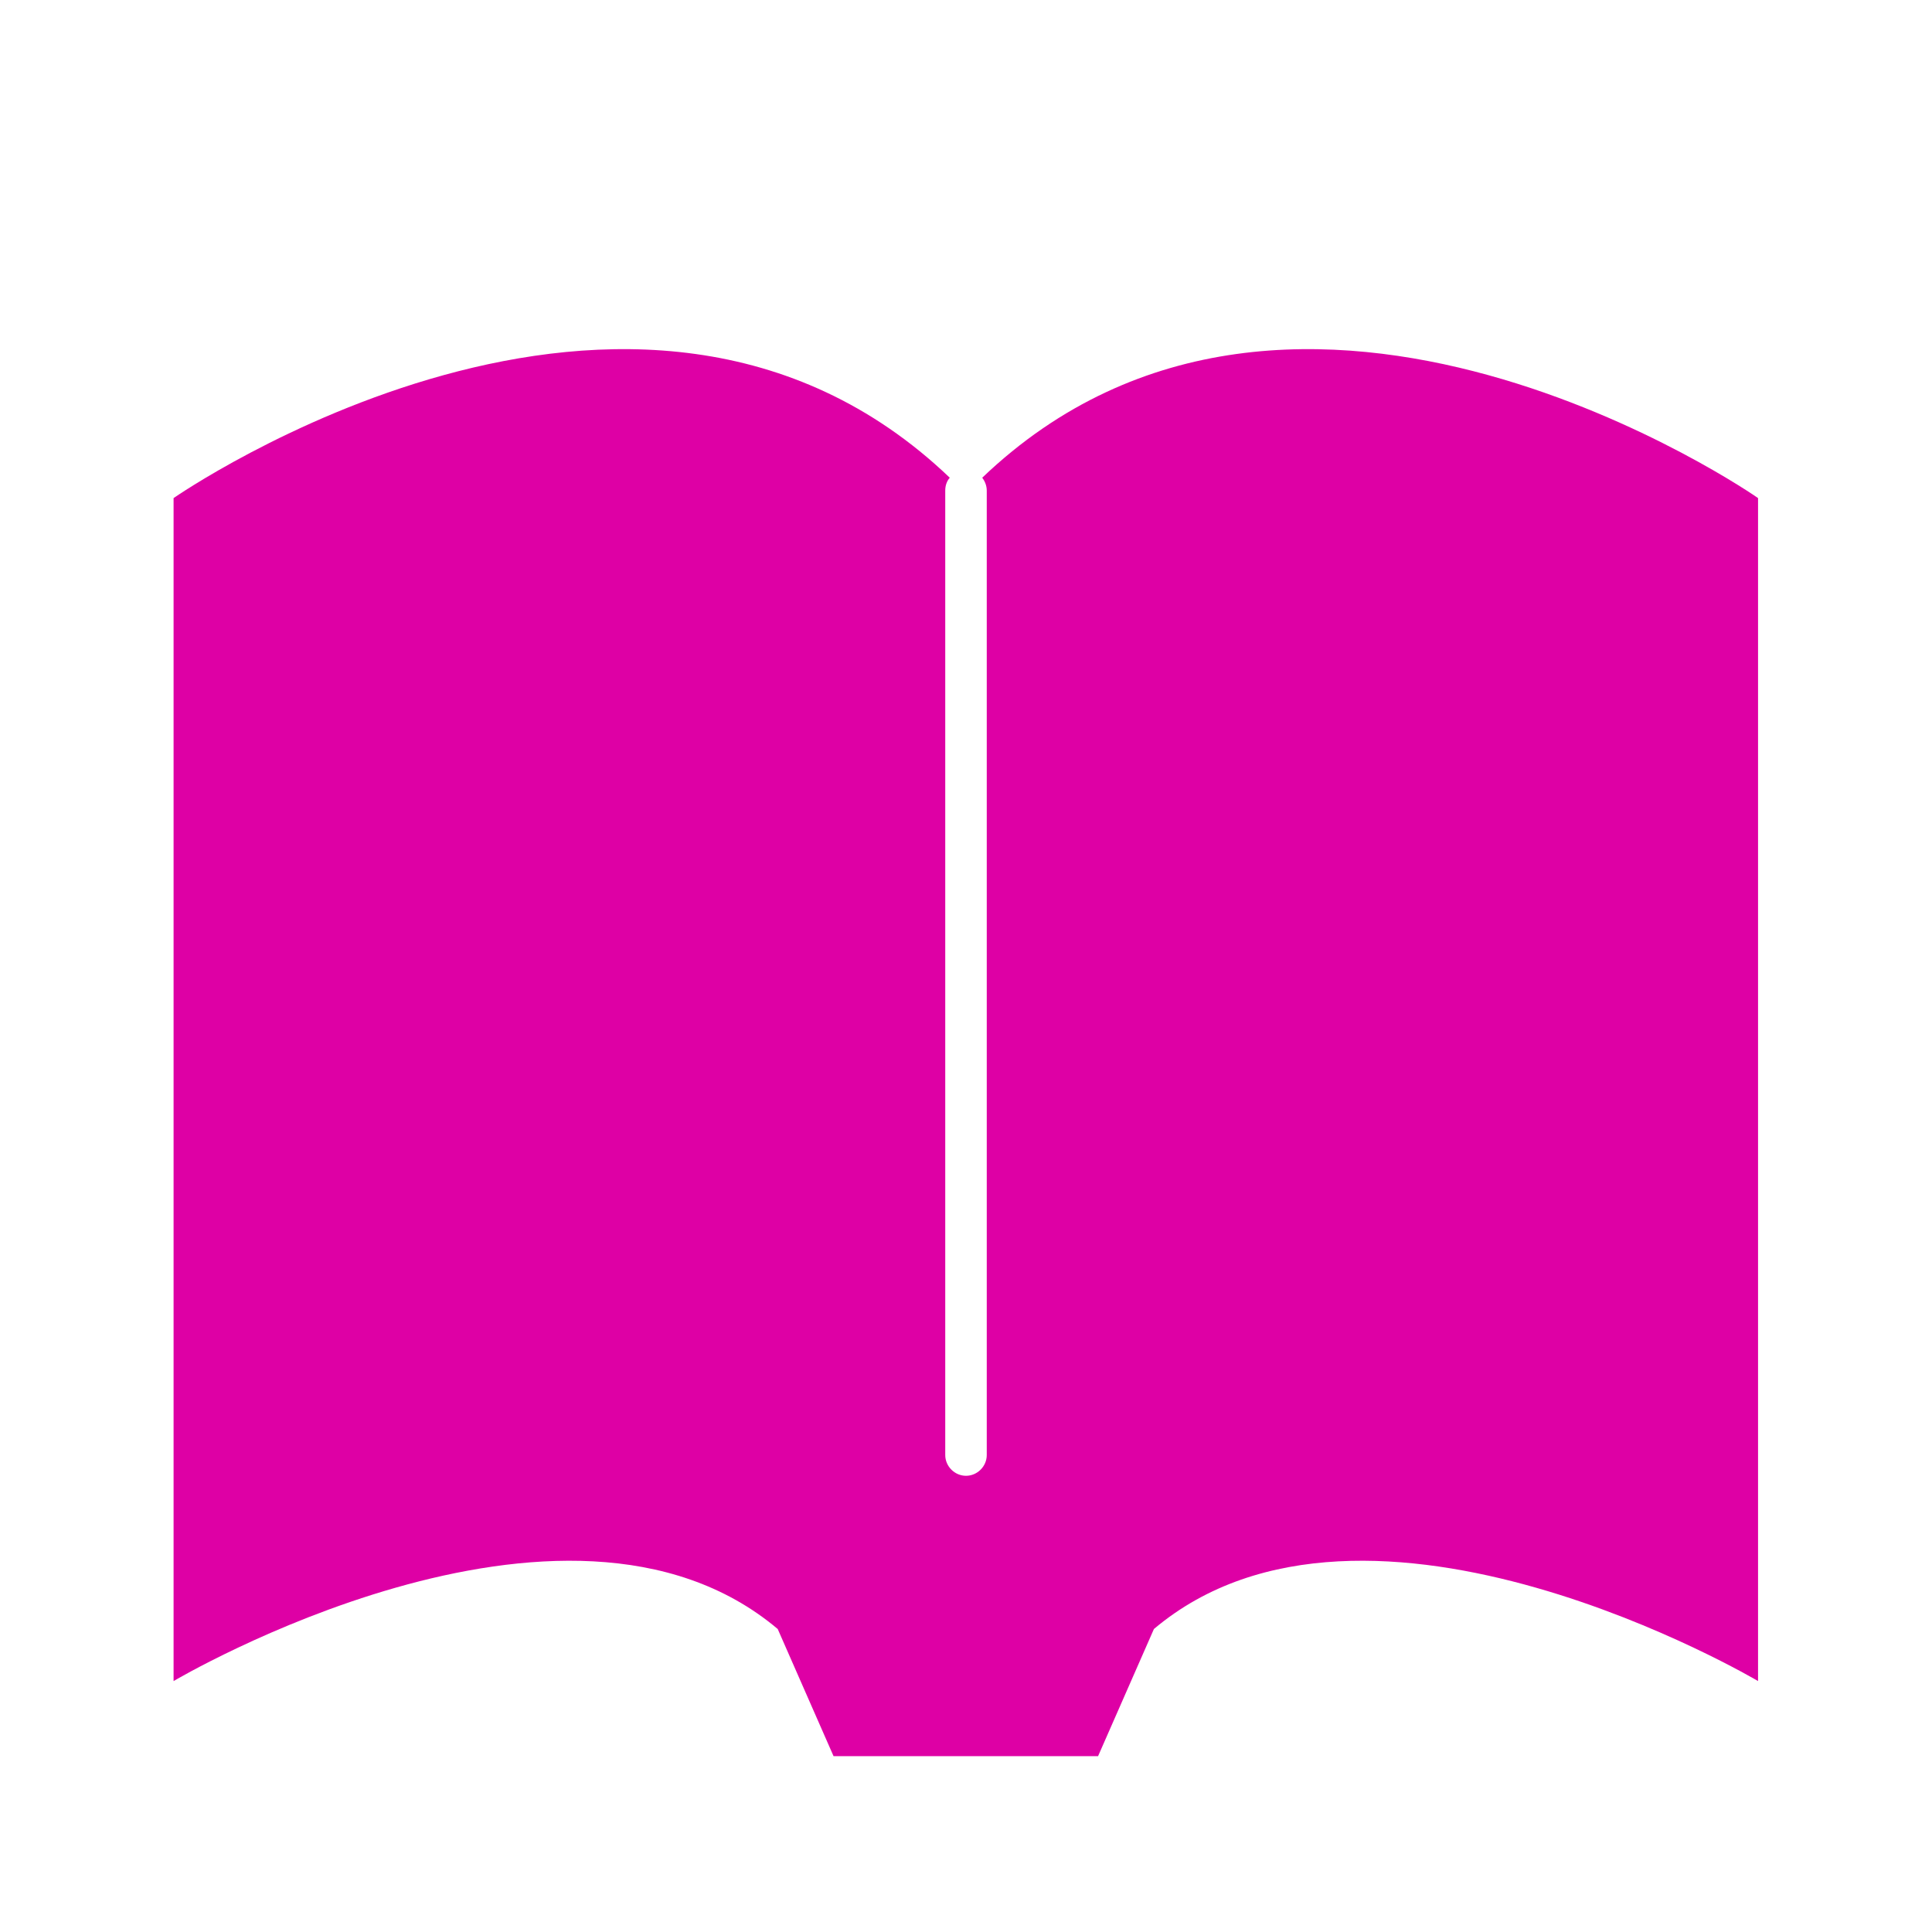 <?xml version="1.0" encoding="utf-8"?>
<!-- Generator: Adobe Illustrator 19.0.0, SVG Export Plug-In . SVG Version: 6.00 Build 0)  -->
<svg version="1.1" id="Layer_1" xmlns="http://www.w3.org/2000/svg" xmlns:xlink="http://www.w3.org/1999/xlink" x="0px" y="0px"
	 viewBox="0 0 512 512" style="enable-background:new 0 0 512 512;" xml:space="preserve">
<style type="text/css">
	.st0{fill:#DE00A5;}
</style>
<path class="st0" d="M260.3,126.6c0.7,0.9,1.2,2.1,1.2,3.4v255.6c0,3-2.5,5.5-5.5,5.5c-3,0-5.5-2.5-5.5-5.5V130
	c0-1.3,0.4-2.5,1.2-3.4C168.3,46.9,46,132,46,132v313.5c0,0,103.6-61.4,160.1-13.8l14.8,33.7h70.1l14.8-33.7
	c56.5-47.6,160.1,13.8,160.1,13.8V132C466,132,343.7,46.9,260.3,126.6z"/>
</svg>
